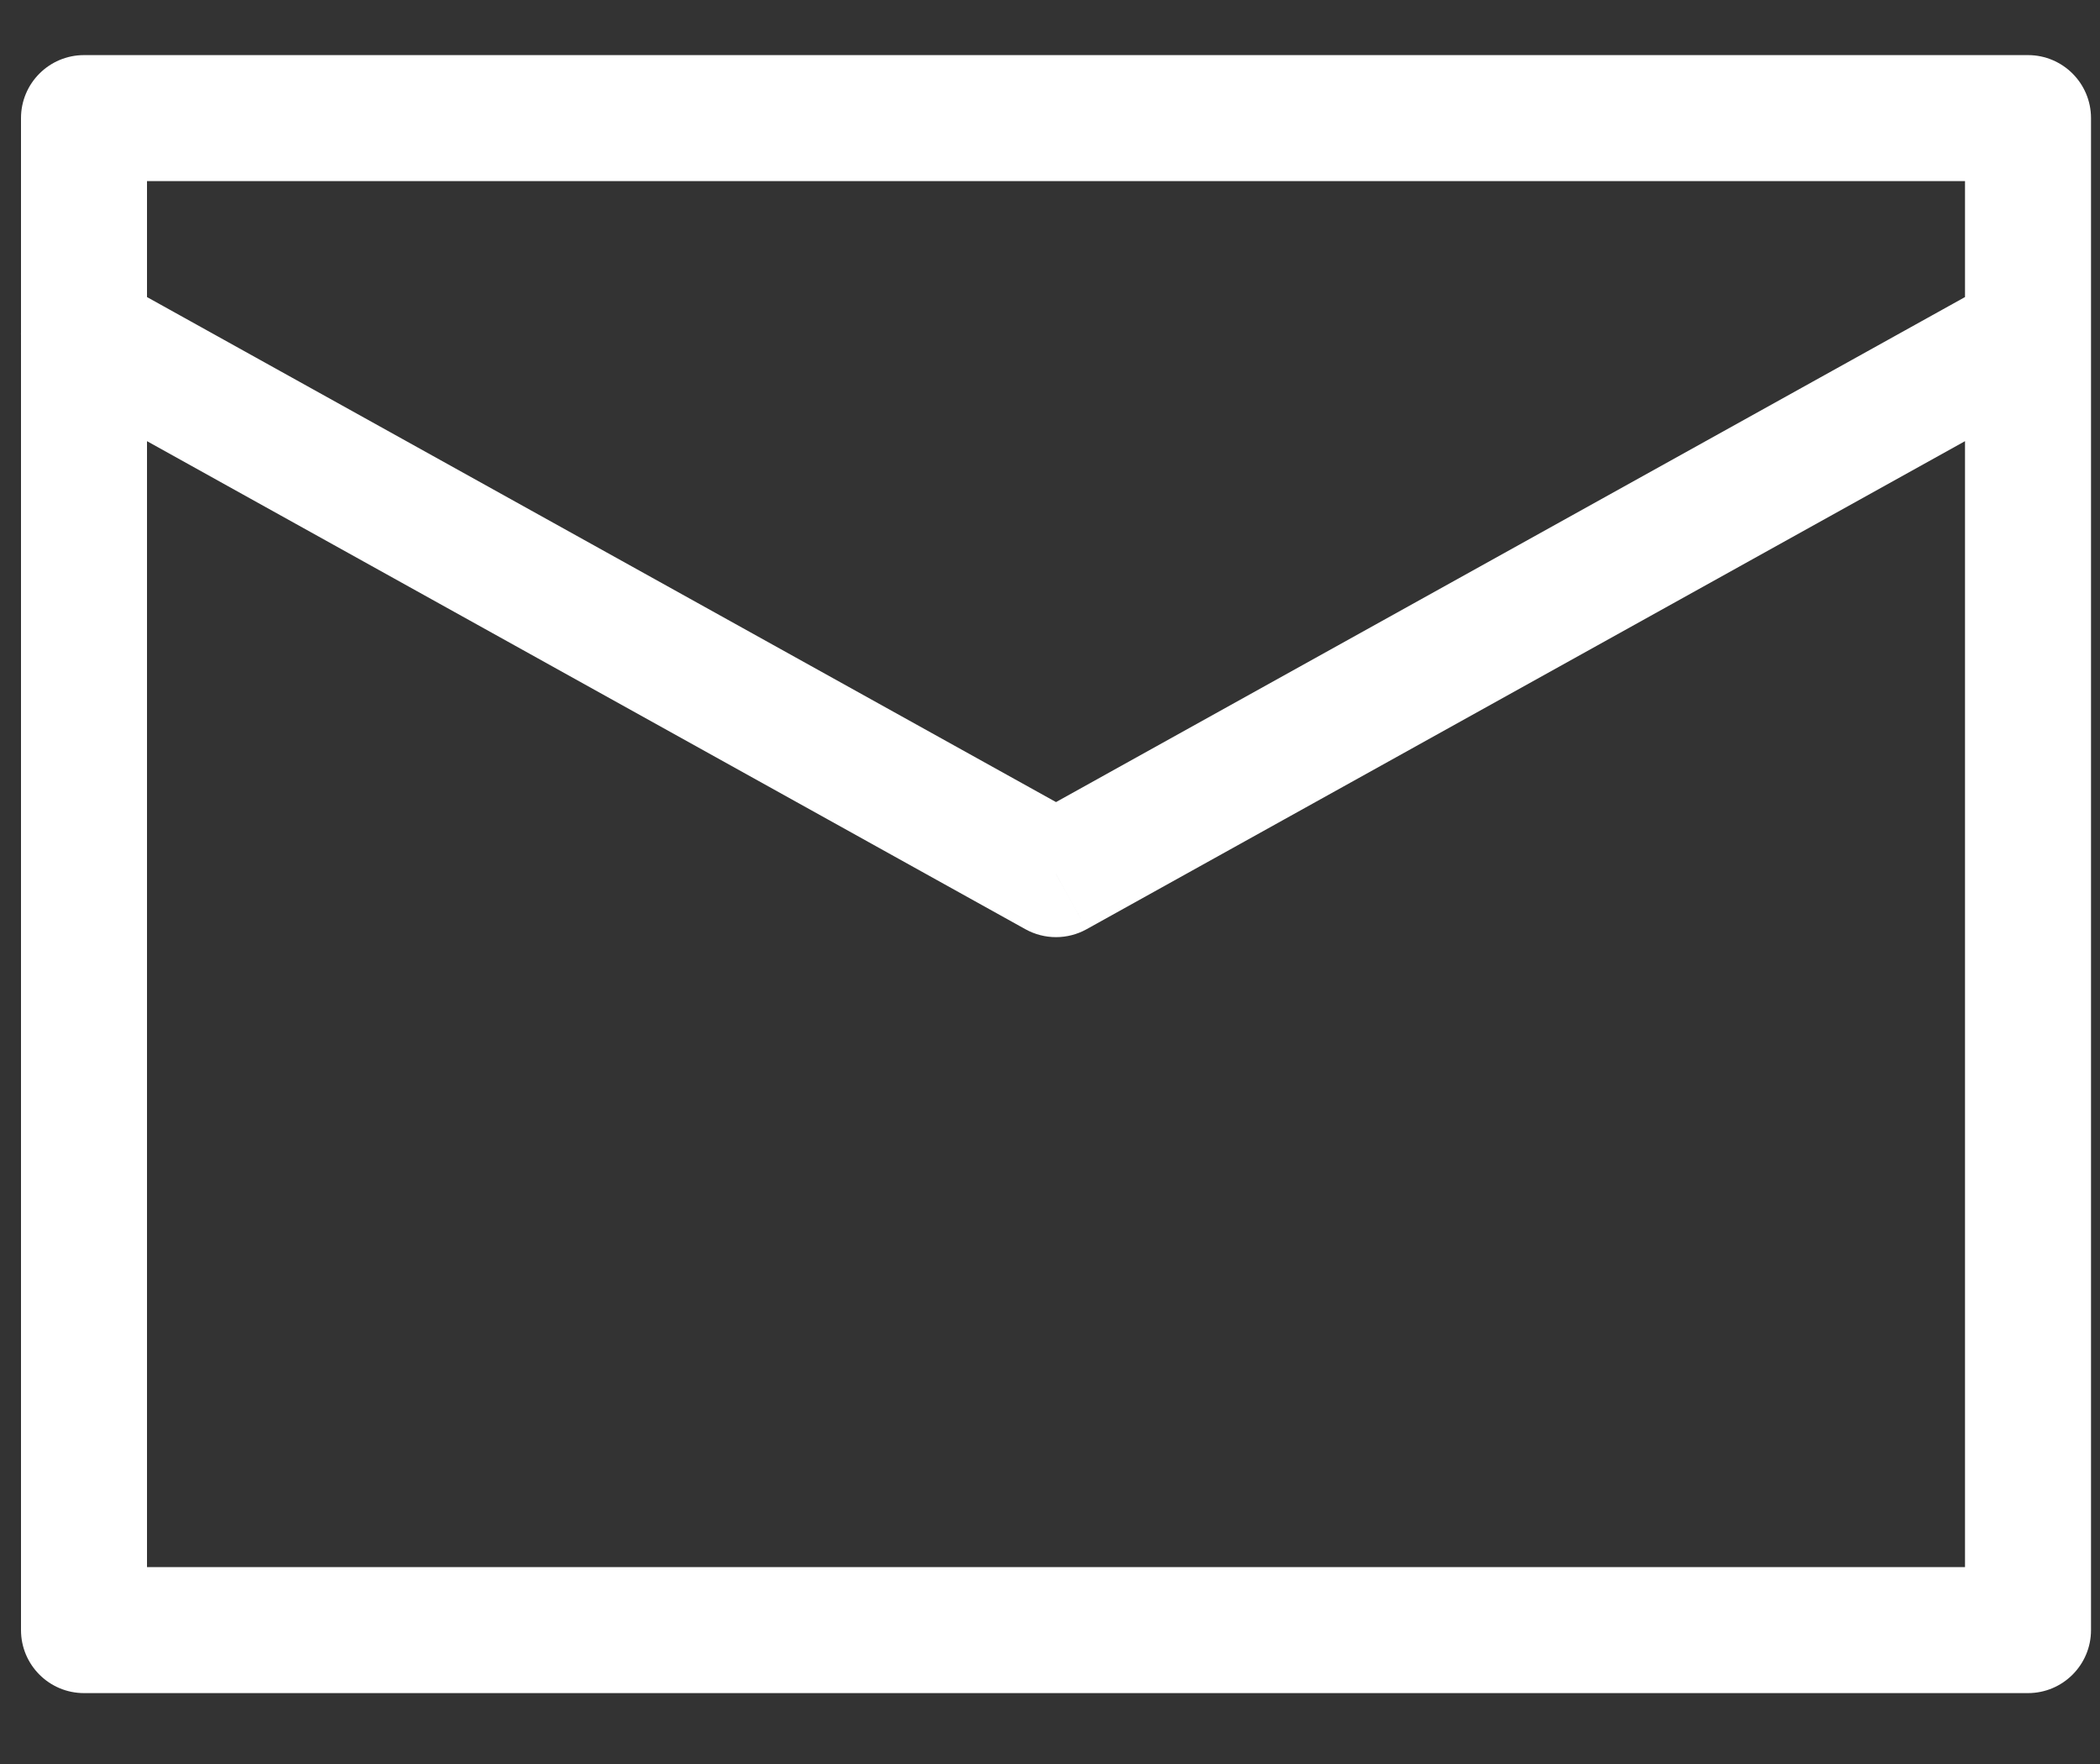 <svg width="25" height="21" viewBox="0 0 25 21" fill="none" xmlns="http://www.w3.org/2000/svg">
<rect x="0" y="0" width="25" height="21" fill="#333333" stroke="none"/>
<path d="M1 1.406V0.656C0.586 0.656 0.25 0.992 0.25 1.406L1 1.406ZM24.143 1.406H24.893C24.893 0.992 24.557 0.656 24.143 0.656V1.406ZM24.143 19.406V20.156C24.557 20.156 24.893 19.82 24.893 19.406H24.143ZM1 19.406H0.25C0.25 19.82 0.586 20.156 1 20.156L1 19.406ZM1.364 3.322C1.002 3.121 0.546 3.251 0.344 3.613C0.143 3.976 0.274 4.432 0.636 4.633L1.364 3.322ZM12.571 10.406L12.207 11.062C12.434 11.188 12.709 11.188 12.936 11.062L12.571 10.406ZM24.507 4.633C24.869 4.432 25 3.976 24.799 3.613C24.597 3.251 24.141 3.121 23.779 3.322L24.507 4.633ZM1 2.156H24.143V0.656H1V2.156ZM23.393 1.406V19.406H24.893V1.406H23.393ZM24.143 18.656H1V20.156H24.143V18.656ZM1.75 19.406V1.406H0.25V19.406H1.75ZM0.636 4.633L12.207 11.062L12.936 9.751L1.364 3.322L0.636 4.633ZM12.936 11.062L24.507 4.633L23.779 3.322L12.207 9.751L12.936 11.062Z" fill="white"/>
</svg>
